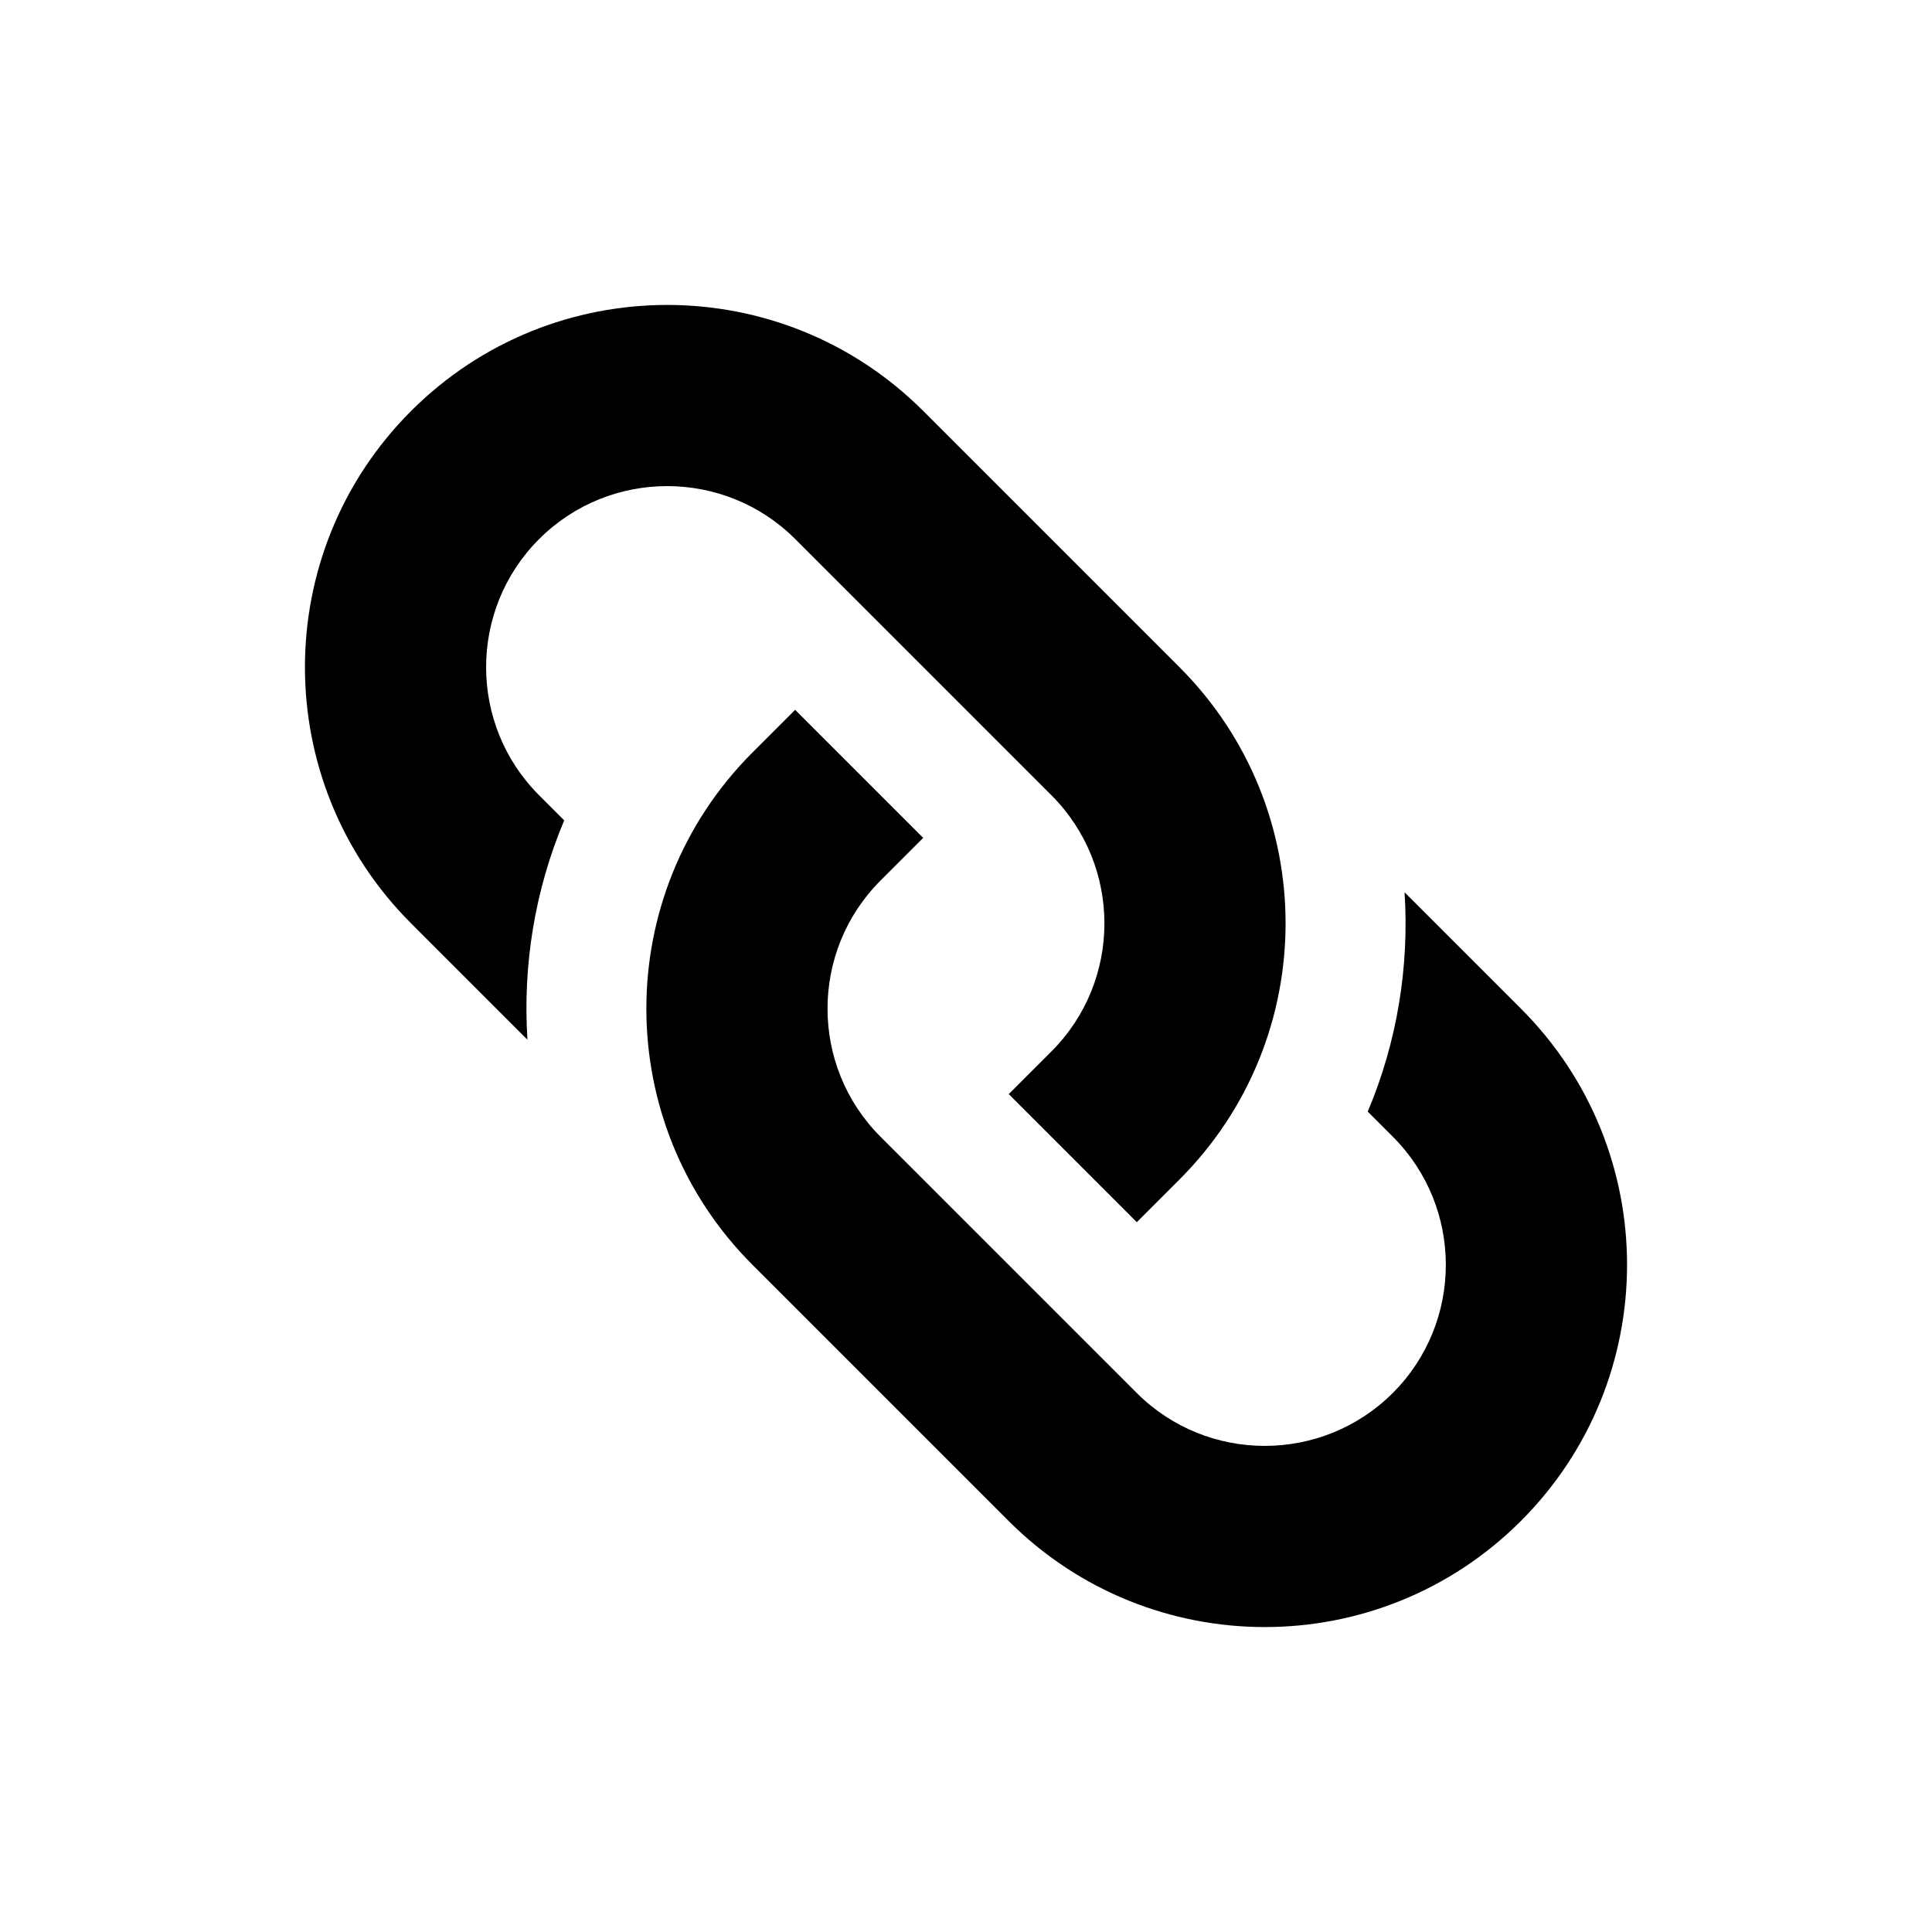 <?xml version="1.0" encoding="utf-8"?>
<!-- Generator: Adobe Illustrator 18.1.1, SVG Export Plug-In . SVG Version: 6.00 Build 0)  -->
<!DOCTYPE svg PUBLIC "-//W3C//DTD SVG 1.1//EN" "http://www.w3.org/Graphics/SVG/1.1/DTD/svg11.dtd">
<svg version="1.1" id="Layer_1" xmlns="http://www.w3.org/2000/svg" xmlns:xlink="http://www.w3.org/1999/xlink" x="0px" y="0px"
	 width="32px" height="32px" viewBox="0 0 32 32" enable-background="new 0 0 32 32" xml:space="preserve">
<g>
	<path d="M25.192,16.707l-1.928-1.928c0.079,1.232-0.122,2.478-0.61,3.633l0.416,0.416c1.17,1.17,1.17,3.073,0,4.243
		s-3.073,1.17-4.243,0l-3.536-3.536l-0.707-0.707c-1.17-1.17-1.17-3.073,0-4.243l0.707-0.707l-2.121-2.121l-0.707,0.707
		c-2.343,2.343-2.343,6.142,0,8.485l4.243,4.243c2.343,2.343,6.142,2.343,8.485,0S27.536,19.05,25.192,16.707z"/>
	<path d="M9.345,13.588l-0.416-0.416c-1.17-1.17-1.17-3.073,0-4.243s3.073-1.17,4.243,0l3.536,3.536l0.707,0.707
		c1.17,1.17,1.17,3.073,0,4.243l-0.707,0.707l2.121,2.121l0.707-0.707c2.343-2.343,2.343-6.142,0-8.485l-4.243-4.243
		c-2.343-2.343-6.142-2.343-8.485,0s-2.343,6.142,0,8.485l1.928,1.928C8.657,15.988,8.858,14.743,9.345,13.588z"/>
</g>
</svg>
